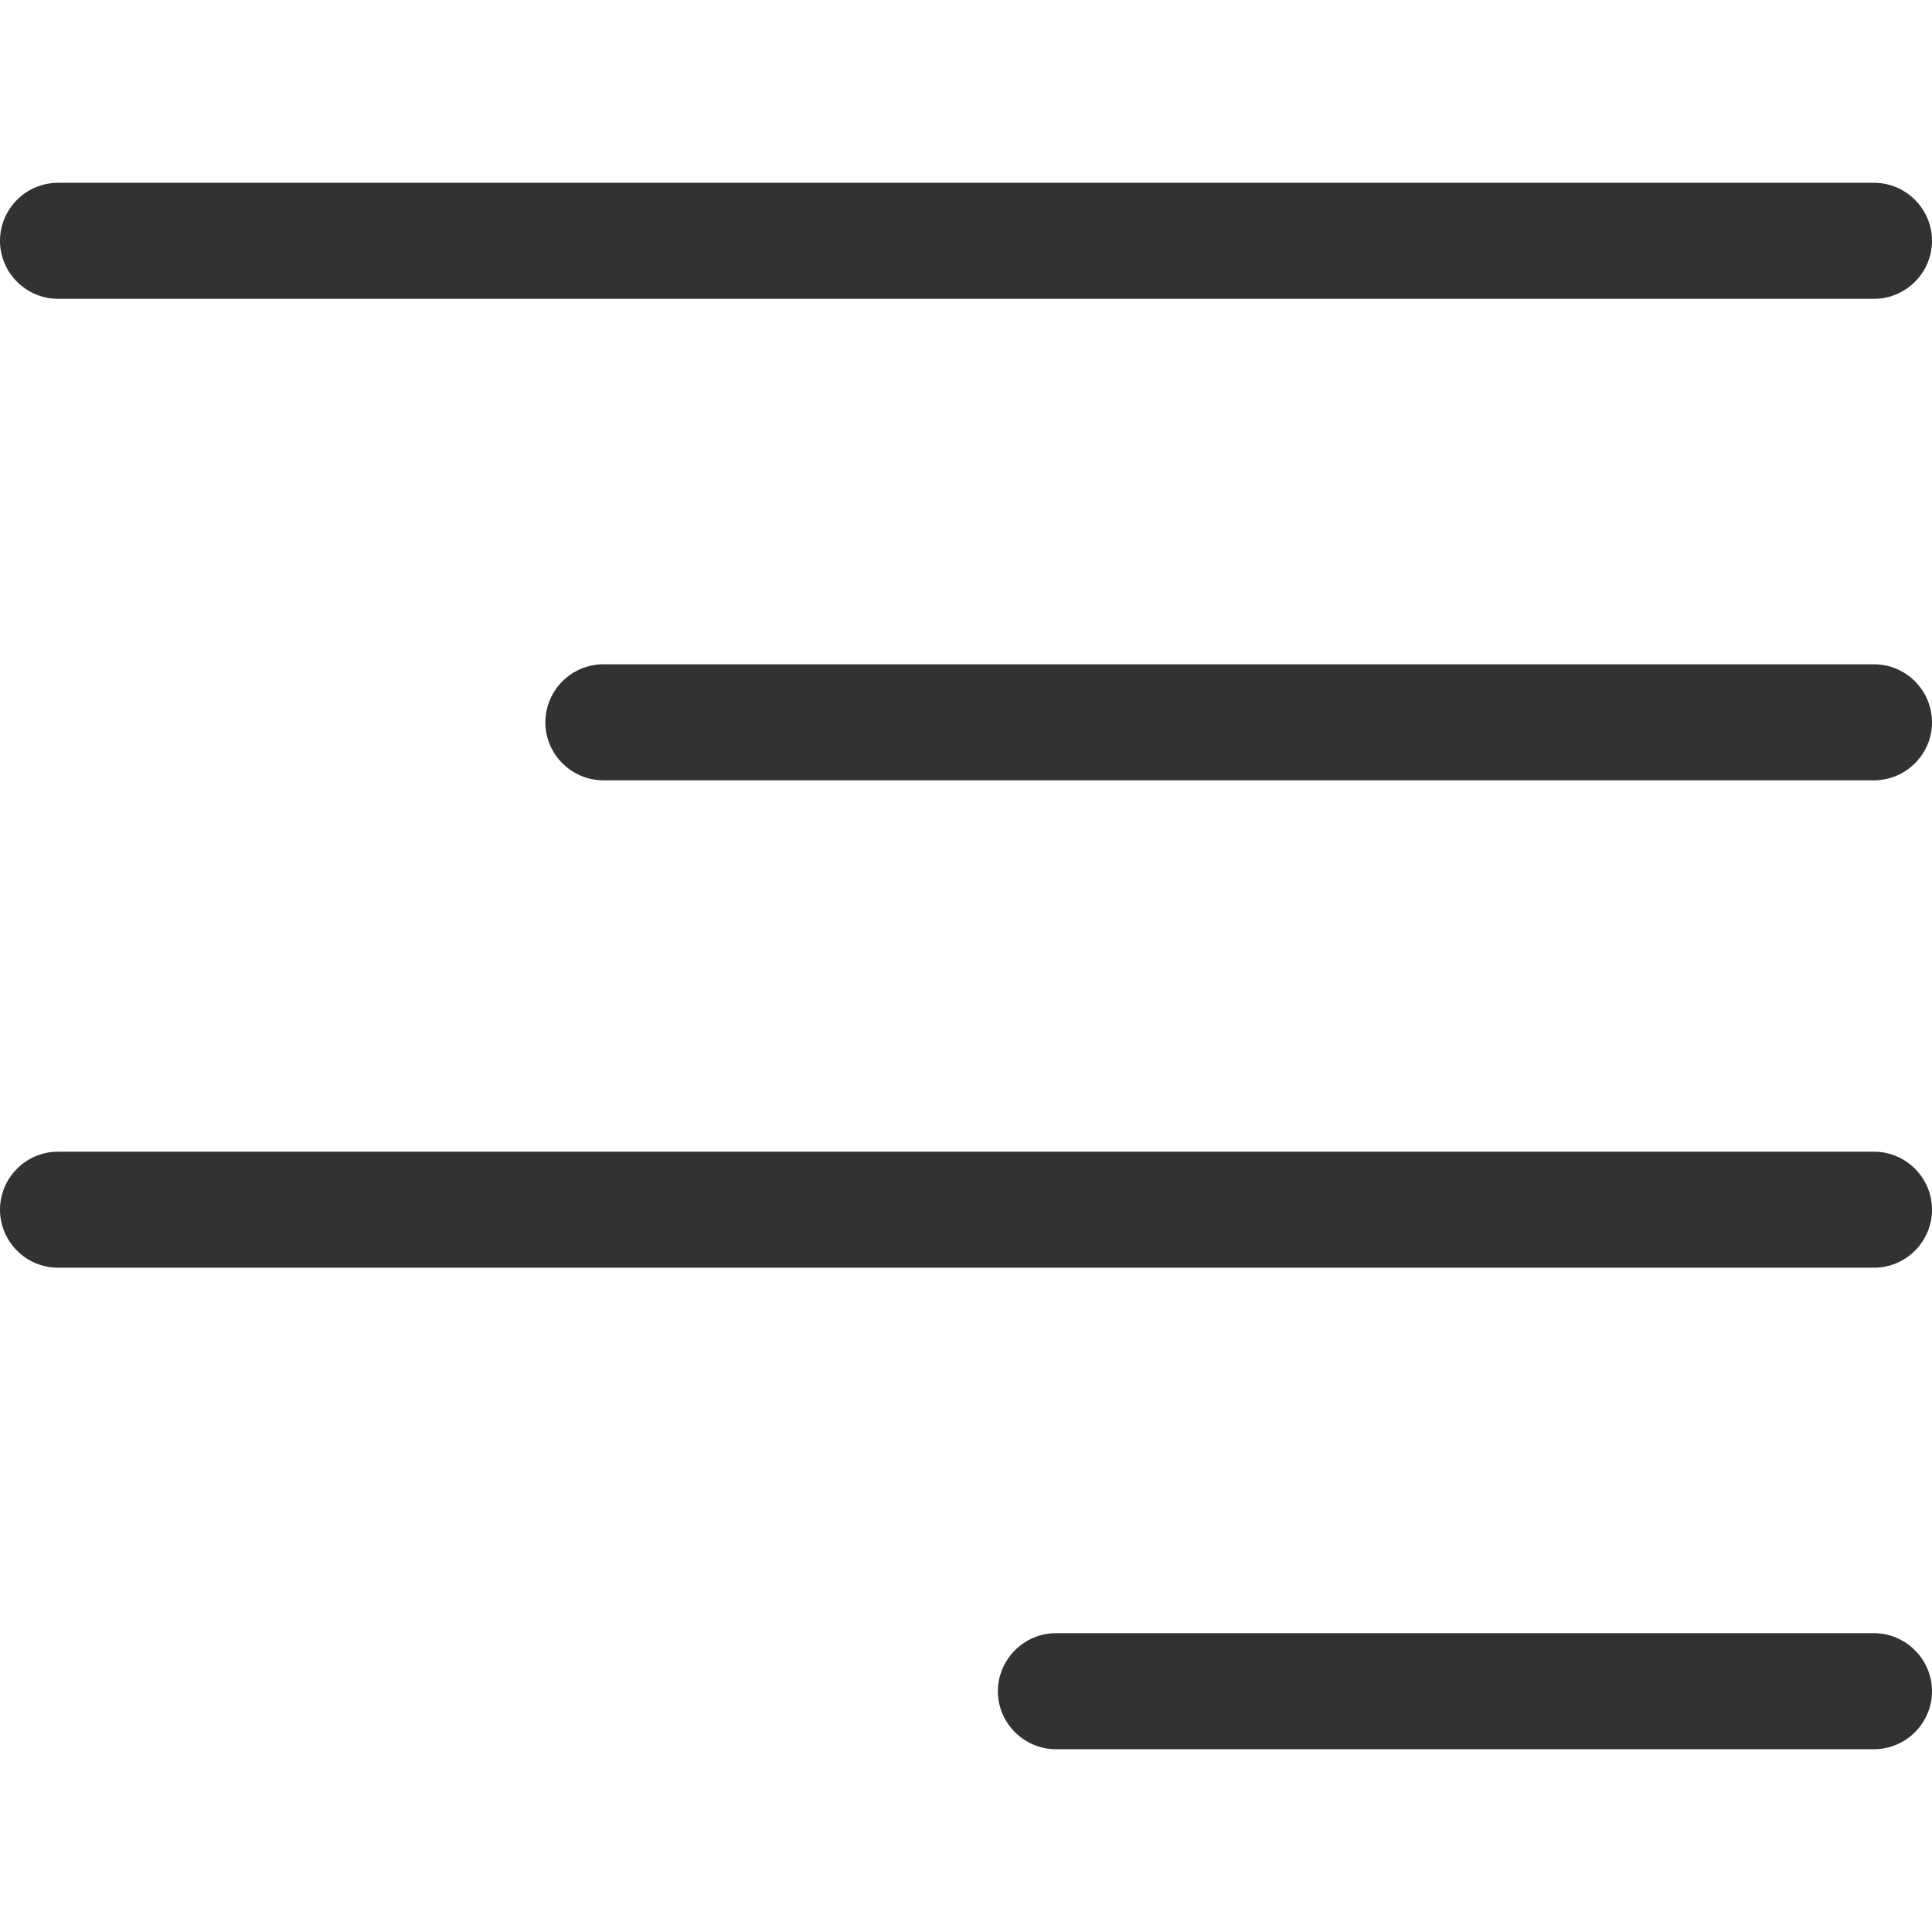 <svg width="18" height="18" viewBox="0 0 18 18" fill="none" xmlns="http://www.w3.org/2000/svg">
<path d="M17.459 1.703H0.541C0.243 1.703 0 1.946 0 2.243C0 2.541 0.243 2.784 0.541 2.784H17.459C17.757 2.784 18 2.541 18 2.243C18 1.946 17.757 1.703 17.459 1.703Z" fill="#323232"/>
<path d="M17.459 6.189H5.622C5.324 6.189 5.081 6.432 5.081 6.73C5.081 7.027 5.324 7.27 5.622 7.27H17.459C17.757 7.27 18 7.027 18 6.73C18 6.432 17.757 6.189 17.459 6.189Z" fill="#323232"/>
<path d="M17.459 10.73H0.541C0.243 10.73 0 10.973 0 11.27C0 11.568 0.243 11.811 0.541 11.811H17.459C17.757 11.811 18 11.568 18 11.27C18 10.973 17.757 10.73 17.459 10.73Z" fill="#323232"/>
<path d="M17.459 15.216H9.838C9.541 15.216 9.297 15.46 9.297 15.757C9.297 16.054 9.541 16.297 9.838 16.297H17.459C17.757 16.297 18 16.054 18 15.757C18 15.46 17.757 15.216 17.459 15.216Z" fill="#323232"/>
</svg>
